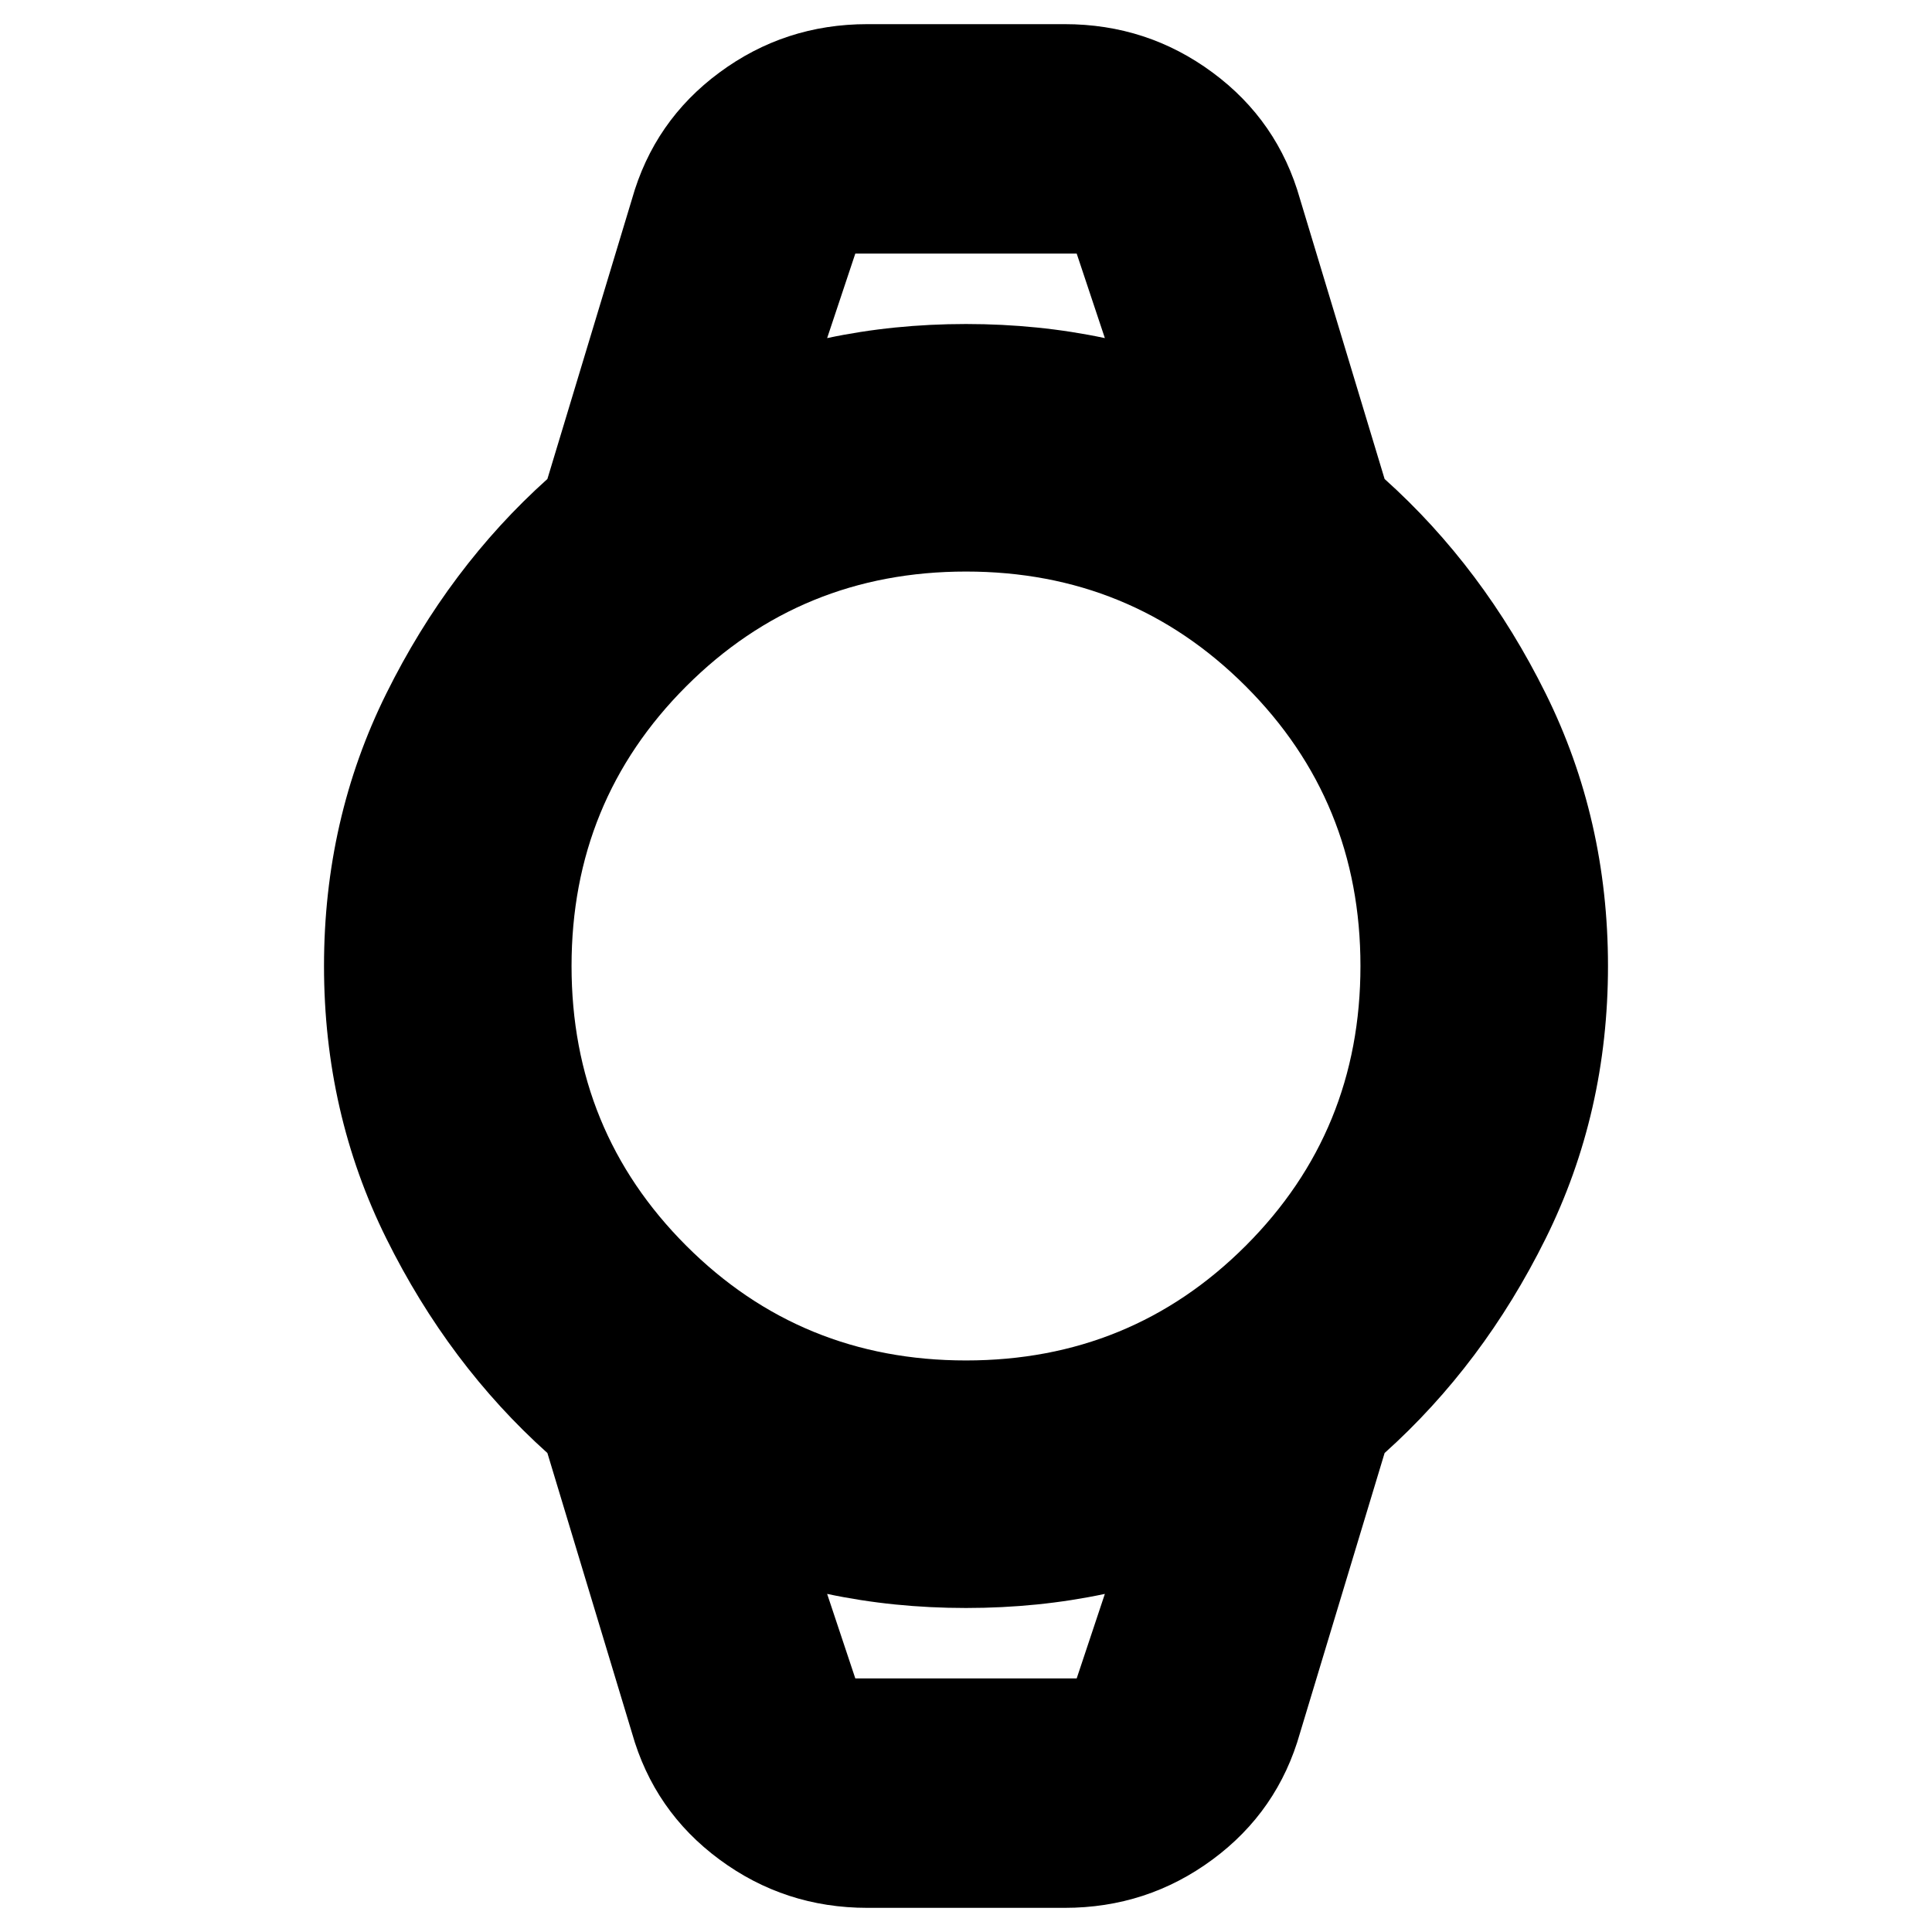<svg xmlns="http://www.w3.org/2000/svg" height="24" width="24"><path d="M10.775 23.7Q9.75 23.7 8.938 23.1Q8.125 22.5 7.85 21.525L6.8 18.05Q5.575 16.95 4.8 15.387Q4.025 13.825 4.025 12Q4.025 10.175 4.8 8.613Q5.575 7.05 6.8 5.95L7.85 2.475Q8.125 1.5 8.938 0.9Q9.75 0.3 10.775 0.3H13.225Q14.25 0.3 15.062 0.9Q15.875 1.5 16.15 2.475L17.2 5.95Q18.425 7.05 19.2 8.613Q19.975 10.175 19.975 12Q19.975 13.825 19.2 15.387Q18.425 16.95 17.2 18.05L16.15 21.525Q15.875 22.5 15.062 23.1Q14.25 23.7 13.225 23.7ZM12 16.9Q14.05 16.9 15.475 15.475Q16.9 14.05 16.9 12Q16.9 9.95 15.475 8.525Q14.05 7.1 12 7.1Q9.95 7.1 8.525 8.525Q7.1 9.95 7.1 12Q7.1 14.05 8.525 15.475Q9.95 16.9 12 16.9ZM10.275 4.2Q11.1 4.025 12 4.025Q12.9 4.025 13.725 4.2L13.375 3.15H10.625ZM10.625 20.85H13.375L13.725 19.8Q12.9 19.975 12 19.975Q11.1 19.975 10.275 19.8ZM10.275 3.15H10.625H13.375H13.725Q12.9 3.15 12 3.15Q11.1 3.15 10.275 3.15ZM10.625 20.85H10.275Q11.1 20.85 12 20.85Q12.9 20.85 13.725 20.85H13.375Z"/></svg>